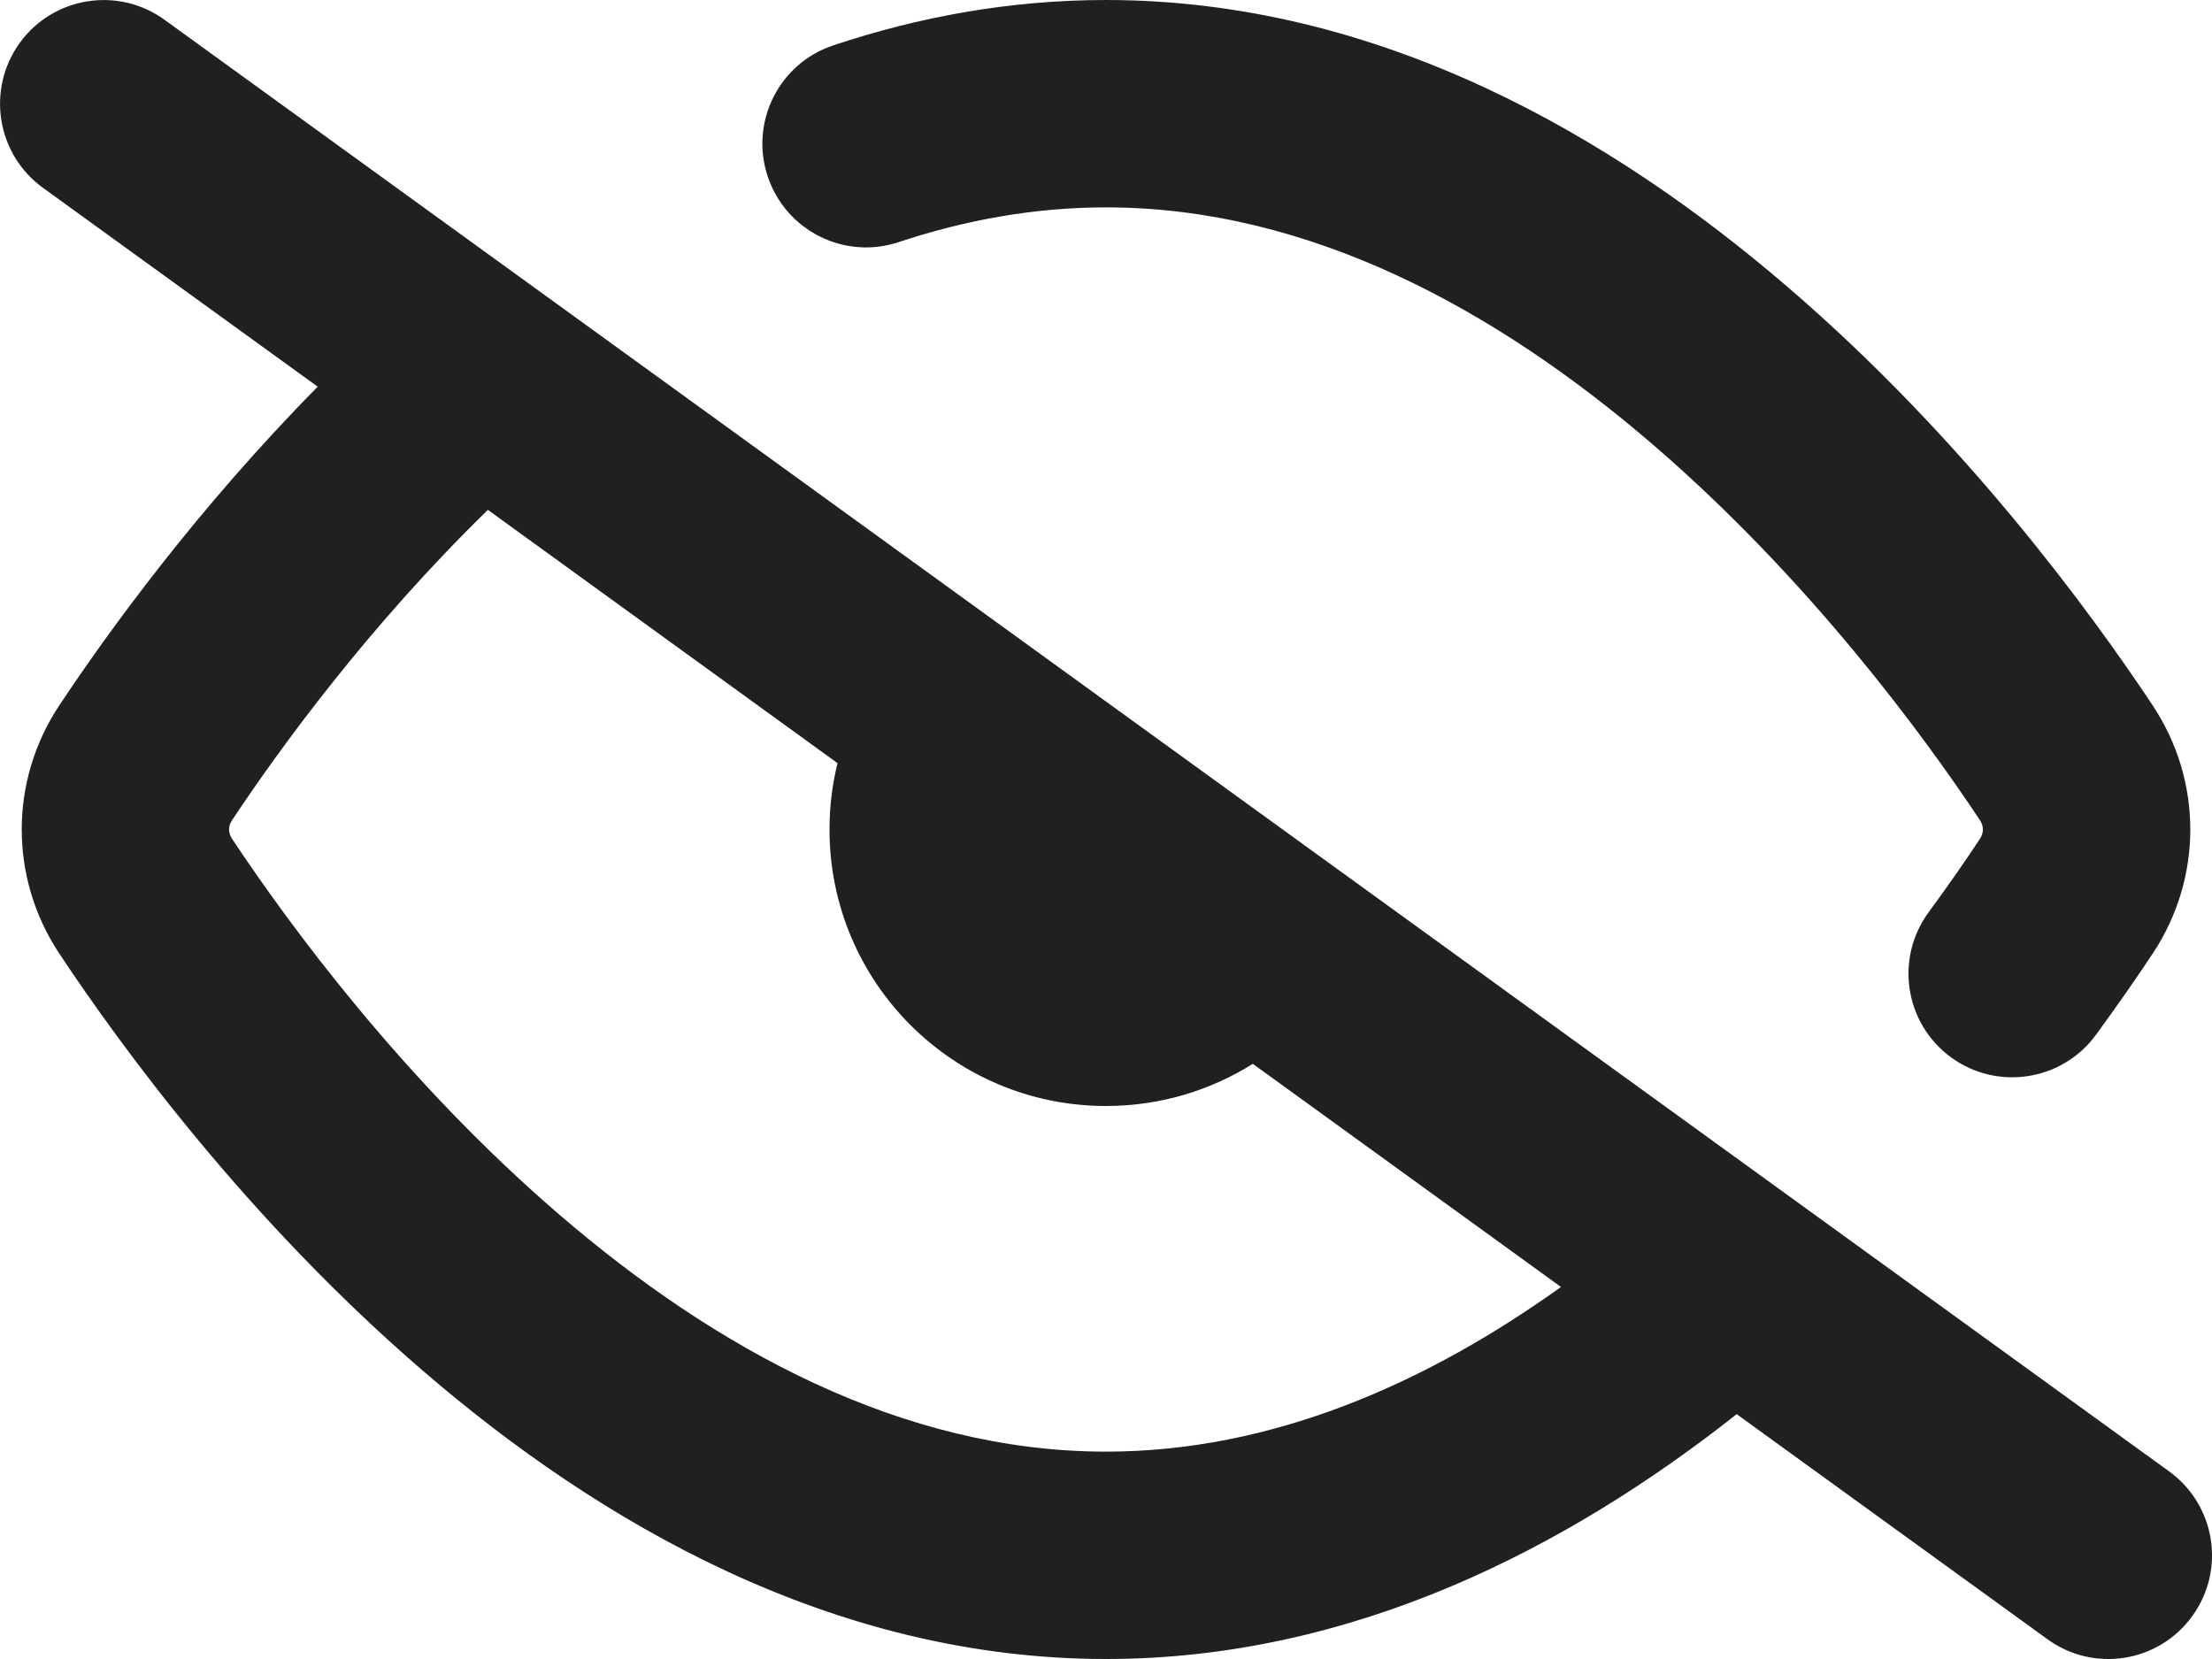 <svg width="16" height="12" viewBox="0 0 16 12" fill="none" xmlns="http://www.w3.org/2000/svg">
<path fill-rule="evenodd" clip-rule="evenodd" d="M0.143 0.31C0.386 -0.025 0.854 -0.1 1.19 0.143L15.69 10.643C16.025 10.886 16.101 11.354 15.857 11.69C15.615 12.025 15.146 12.101 14.81 11.857L12.562 10.229C11.346 11.189 9.792 12 8 12C6.019 12 4.329 11.008 3.067 9.922C1.797 8.831 0.88 7.577 0.43 6.899C0.067 6.353 0.066 5.649 0.429 5.102C0.783 4.569 1.425 3.682 2.298 2.797L0.31 1.358C-0.025 1.115 -0.1 0.646 0.143 0.31ZM3.529 3.688C2.666 4.53 2.025 5.411 1.679 5.932C1.663 5.956 1.657 5.979 1.657 6C1.657 6.021 1.663 6.045 1.679 6.068C2.091 6.689 2.921 7.819 4.045 8.785C5.176 9.758 6.527 10.5 8 10.5C9.195 10.5 10.309 10.012 11.291 9.309L9.062 7.695C8.754 7.888 8.39 8 8 8C6.895 8 6 7.105 6 6C6 5.834 6.02 5.674 6.058 5.52L3.529 3.688ZM8 1.5C7.484 1.5 6.983 1.591 6.501 1.751C6.108 1.882 5.684 1.669 5.553 1.276C5.422 0.883 5.635 0.458 6.028 0.328C6.645 0.122 7.305 4.92414e-05 8 4.92414e-05C9.981 4.92414e-05 11.671 0.992 12.933 2.078C14.203 3.169 15.12 4.423 15.57 5.101C15.934 5.648 15.934 6.352 15.57 6.899C15.46 7.065 15.322 7.264 15.16 7.486C14.915 7.82 14.445 7.892 14.111 7.647C13.777 7.402 13.705 6.933 13.95 6.599C14.098 6.398 14.222 6.218 14.321 6.068C14.35 6.025 14.35 5.975 14.321 5.932C13.909 5.311 13.079 4.182 11.955 3.215C10.824 2.242 9.473 1.5 8 1.5Z" fill="#202020"/>
</svg>
